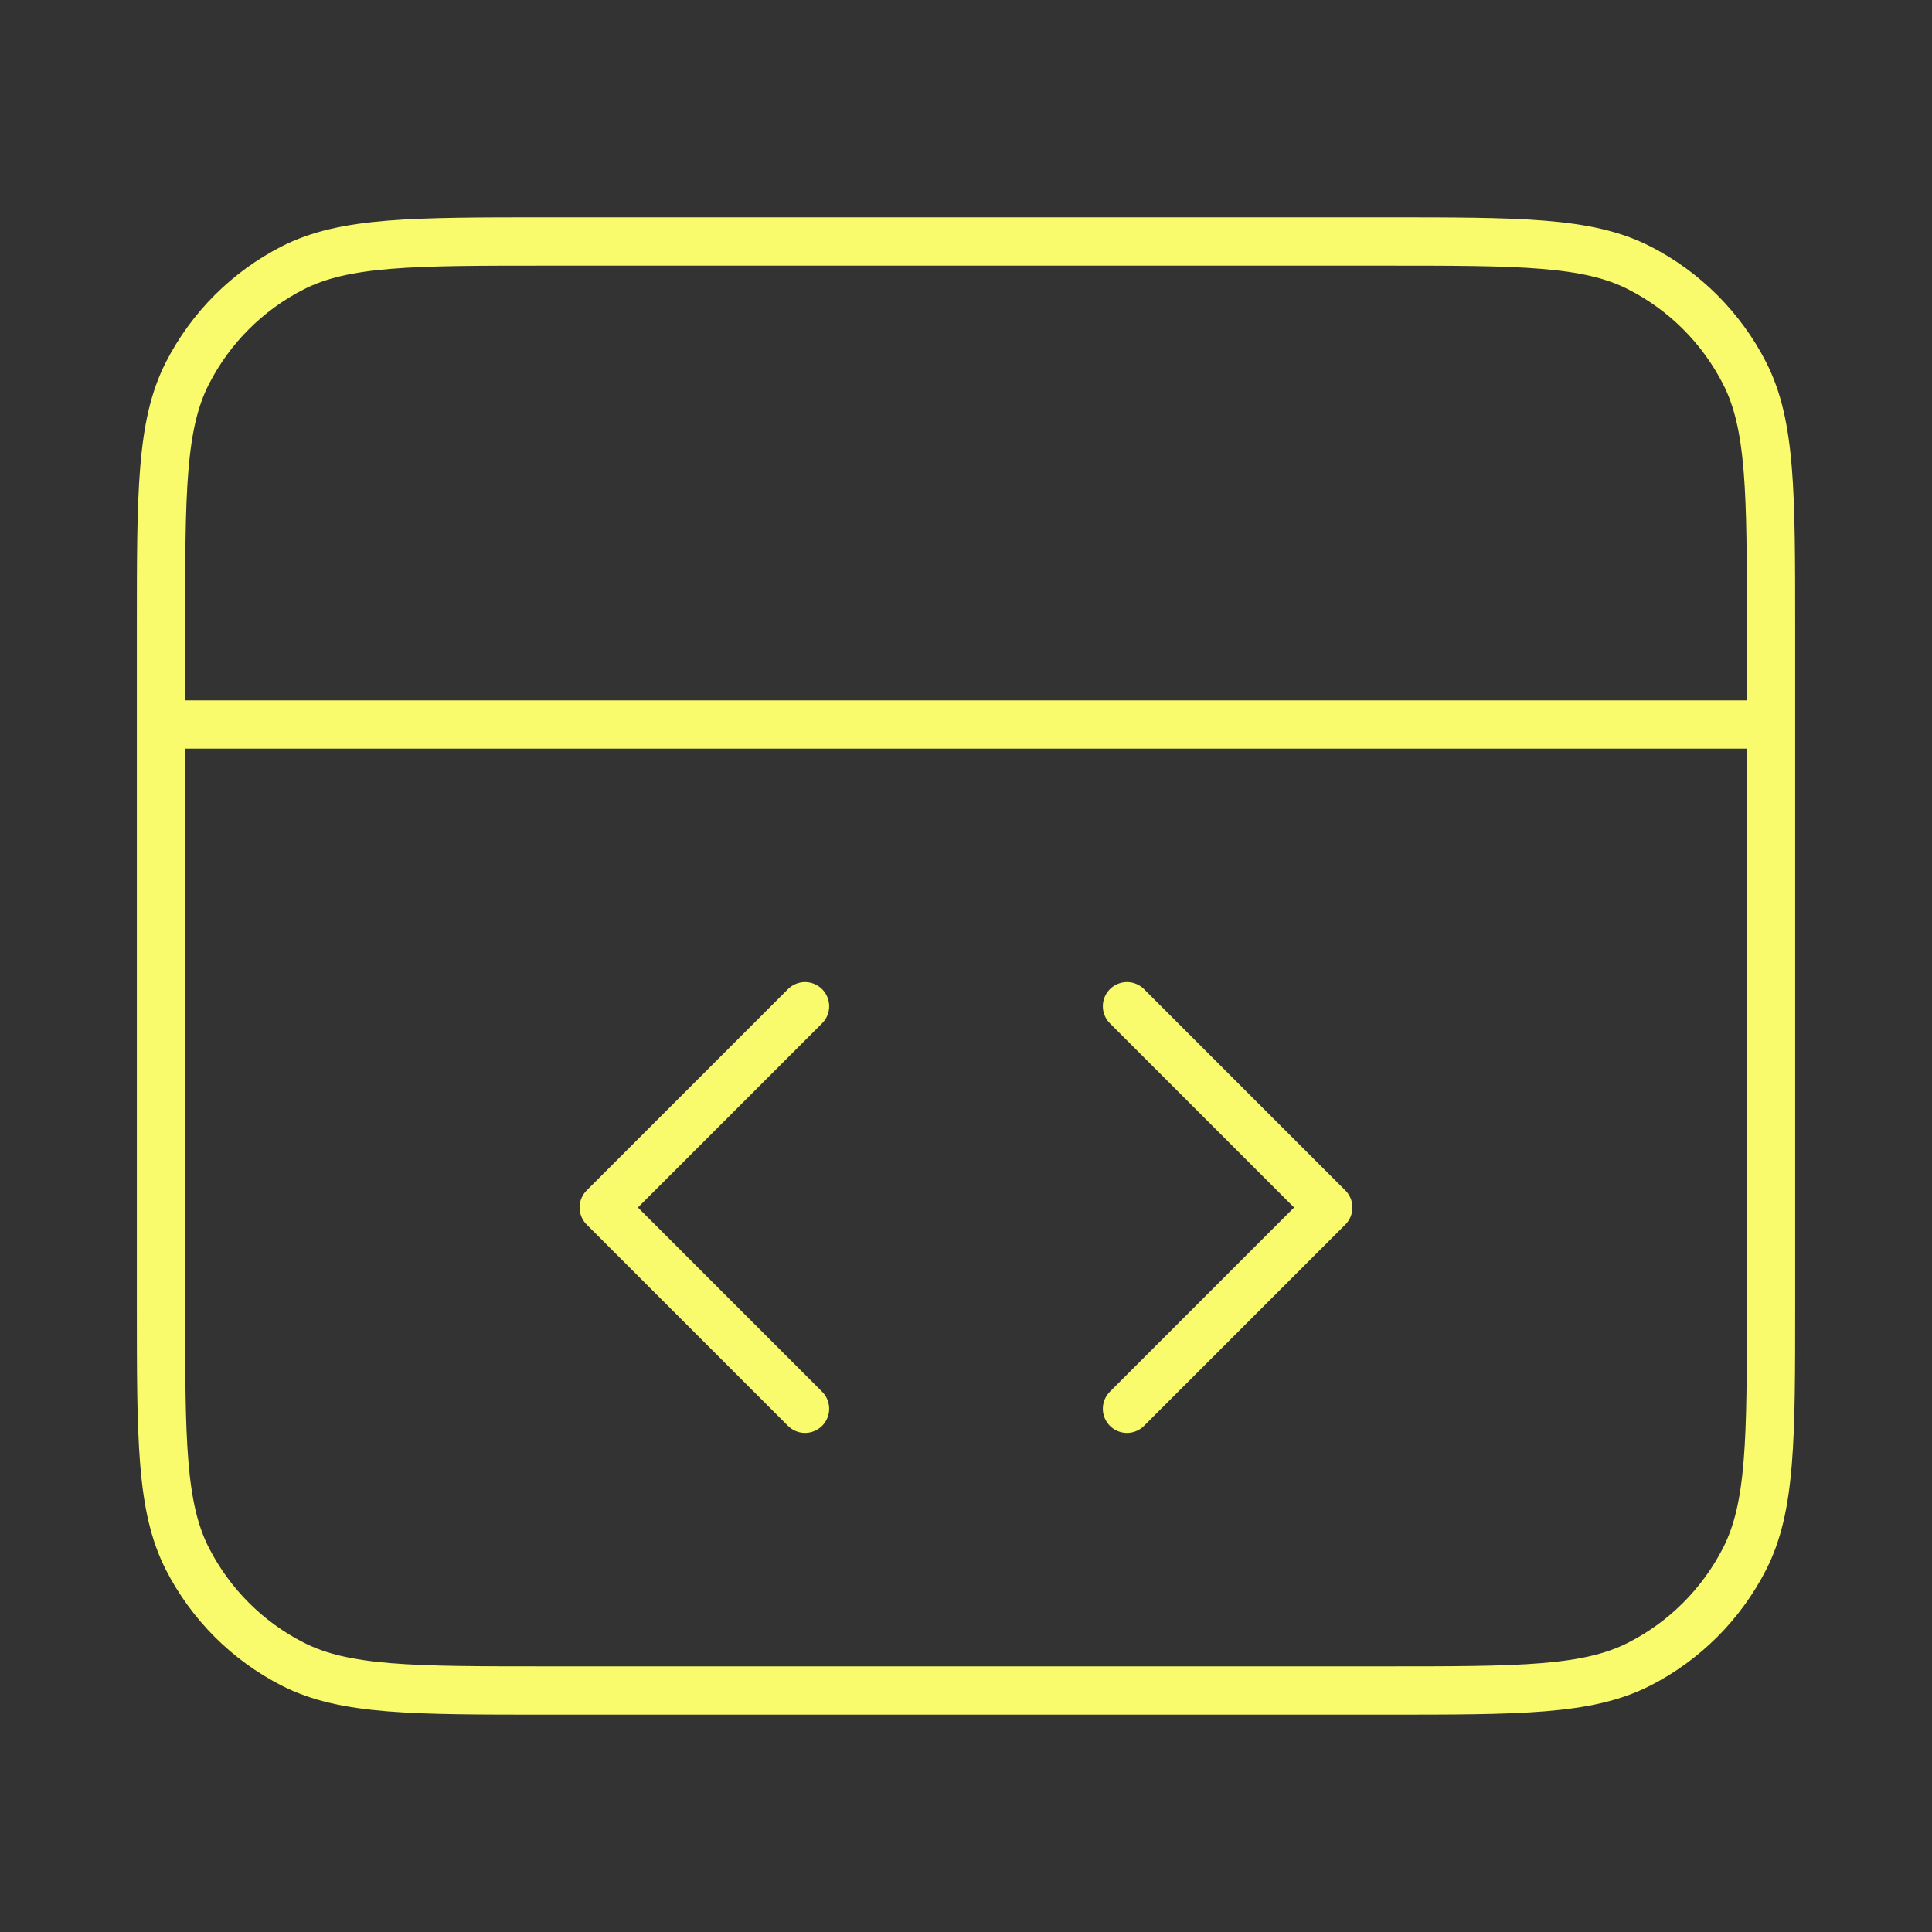 <svg width="40" height="40" viewBox="0 0 40 40" fill="none" xmlns="http://www.w3.org/2000/svg">
<rect x="0" y="0" width="40" height="40" fill="#333333" stroke="none"/>
<g id="code-browser">
<path id="Icon" d="M36.667 15H3.333M23.333 29.167L27.5 25L23.333 20.833M16.667 20.833L12.5 25L16.667 29.167M3.333 13L3.333 27C3.333 29.8 3.333 31.2 3.878 32.27C4.358 33.211 5.122 33.976 6.063 34.455C7.133 35 8.533 35 11.333 35H28.667C31.467 35 32.867 35 33.937 34.455C34.877 33.976 35.642 33.211 36.122 32.27C36.667 31.2 36.667 29.8 36.667 27V13C36.667 10.2 36.667 8.8 36.122 7.73C35.642 6.789 34.877 6.024 33.937 5.545C32.867 5 31.467 5 28.667 5L11.333 5C8.533 5 7.133 5 6.063 5.545C5.122 6.024 4.358 6.789 3.878 7.73C3.333 8.8 3.333 10.2 3.333 13Z" stroke="#F9FB6C" stroke-linecap="round" stroke-linejoin="round"/>
</g>
</svg>
